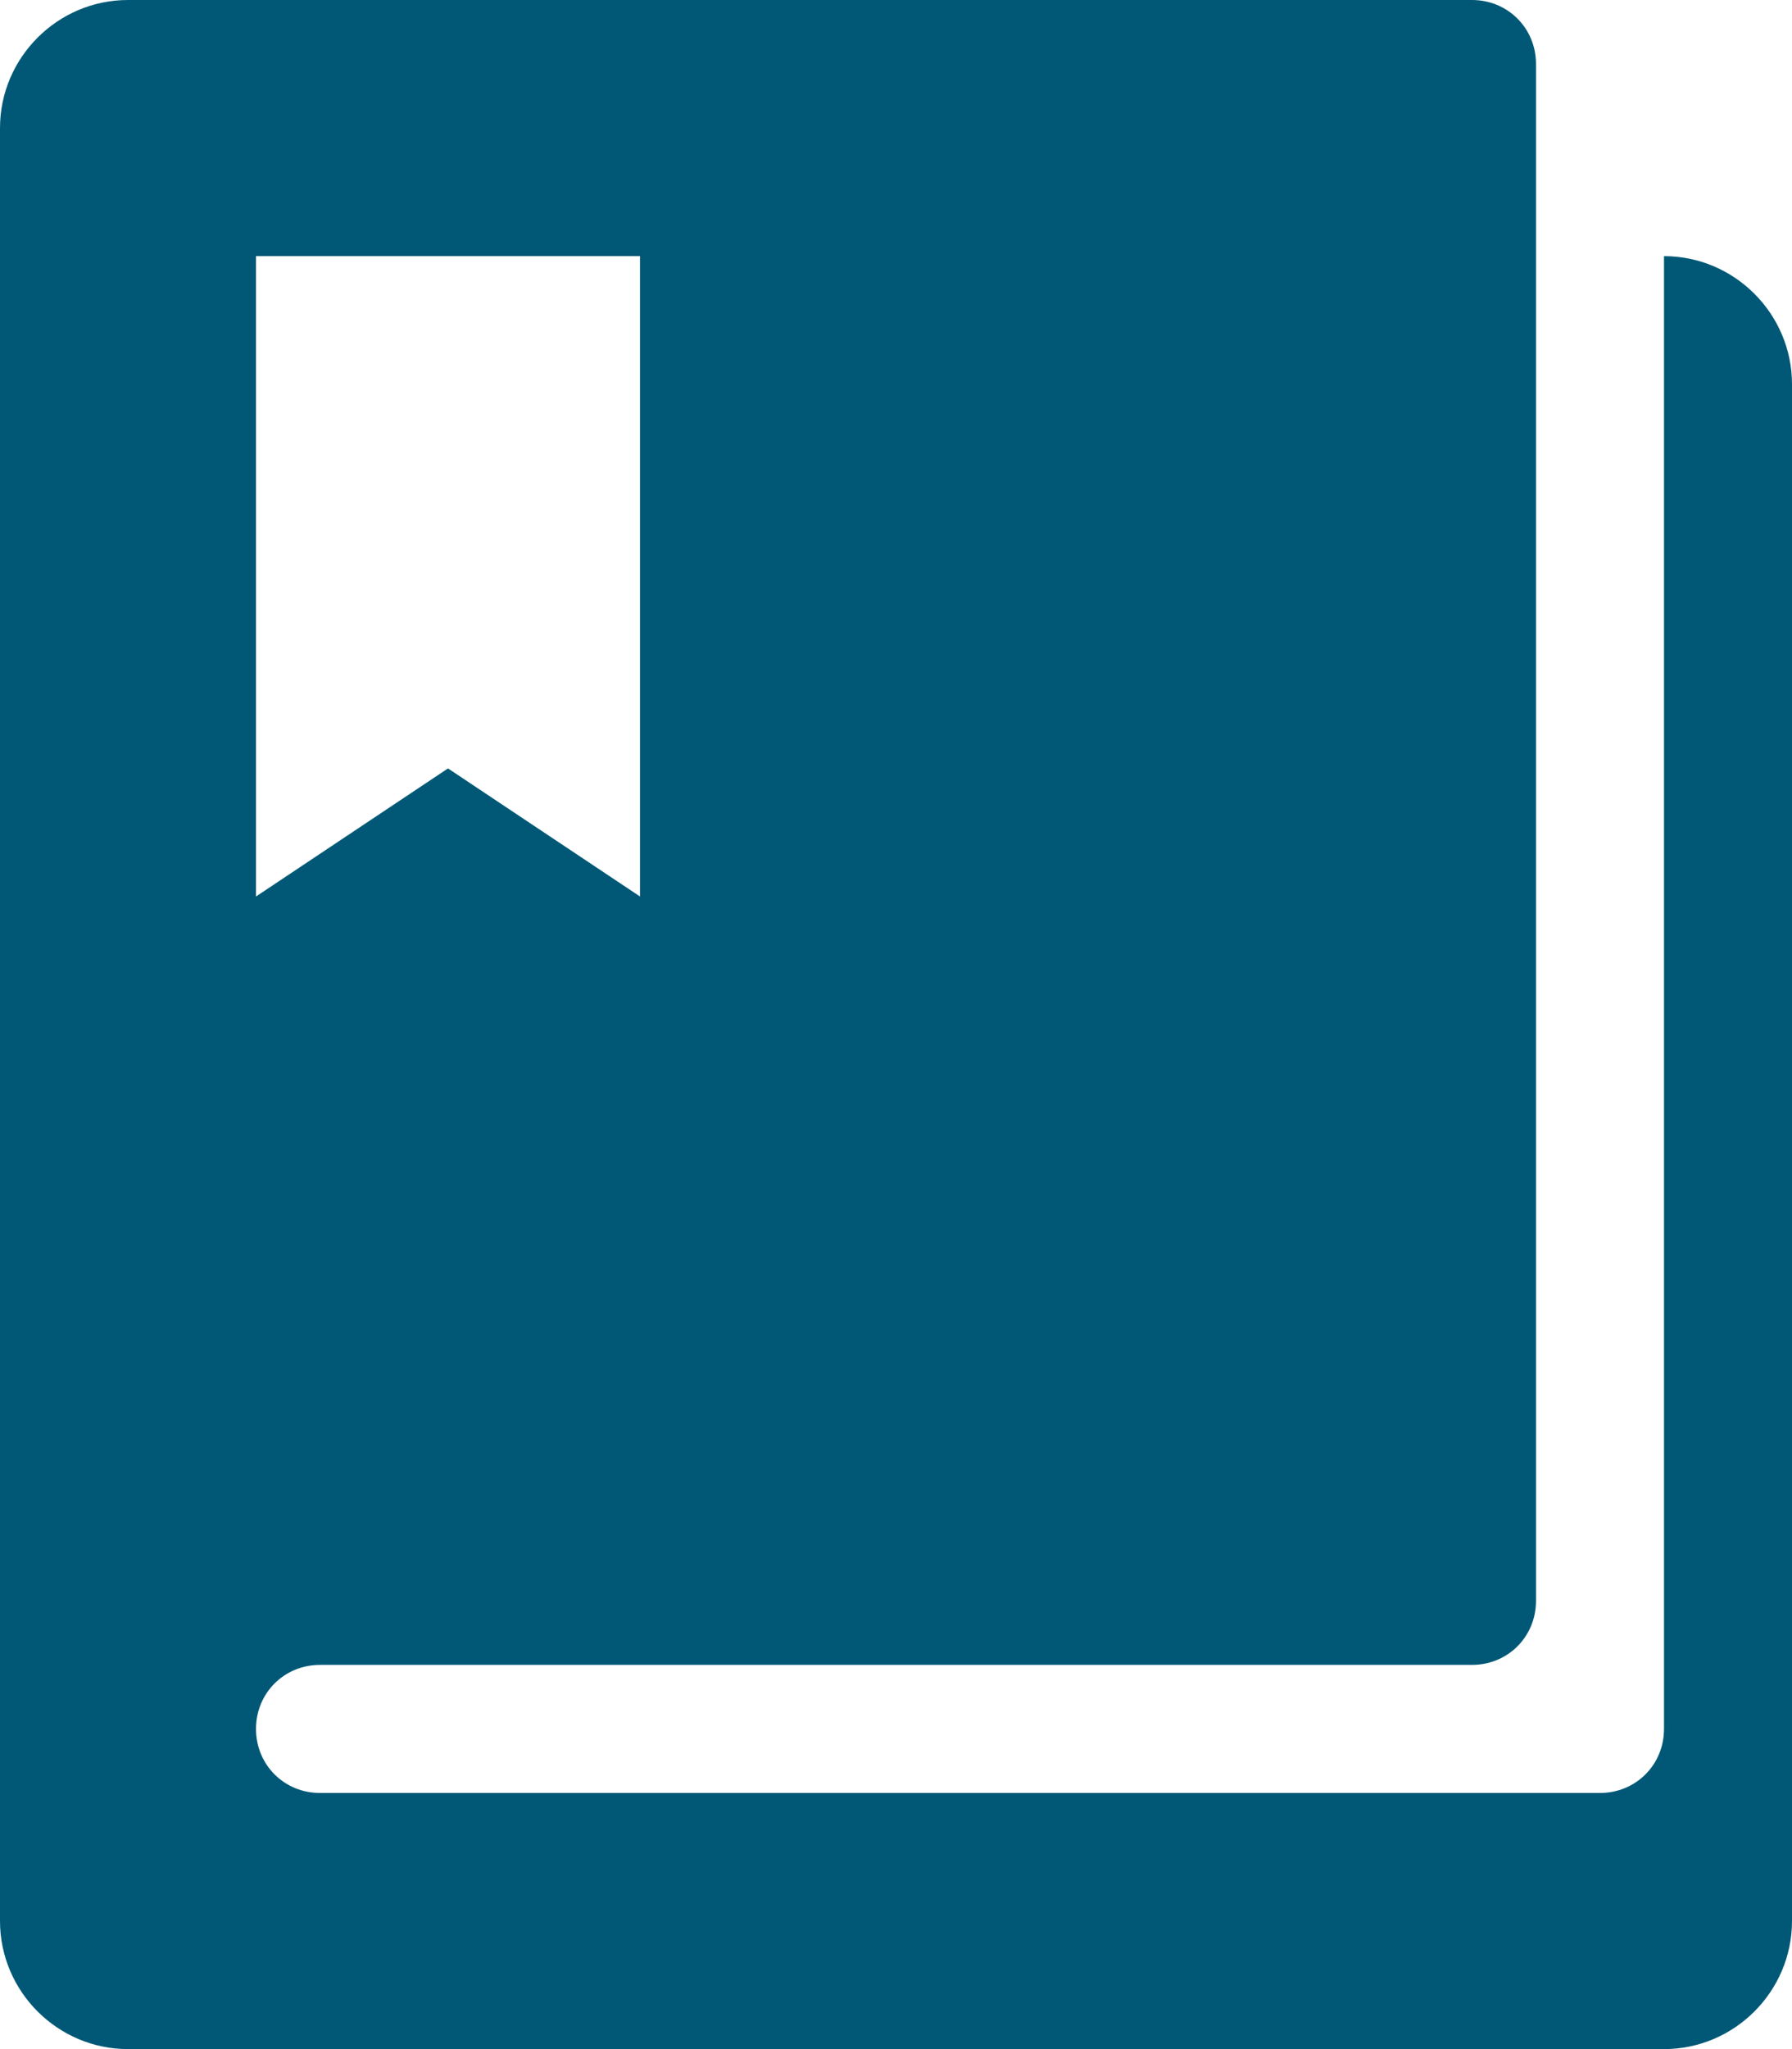 <?xml version="1.0" encoding="UTF-8"?>
<svg width="14px" height="16px" viewBox="0 0 14 16" version="1.1" xmlns="http://www.w3.org/2000/svg" xmlns:xlink="http://www.w3.org/1999/xlink">
    <!-- Generator: Sketch 42 (36781) - http://www.bohemiancoding.com/sketch -->
    <title>Browse Icon</title>
    <desc>Created with Sketch.</desc>
    <defs></defs>
    <g id="Book-Brawl-UI" stroke="none" stroke-width="1" fill="none" fill-rule="evenodd">
        <g id="2.-BB_Home_Desktop" transform="translate(-9, -222)" fill="#005876">
            <g id="Side-Nav" transform="translate(0, -16)">
                <g id="Browse" transform="translate(0, 228)">
                    <g id="Browse-Icon" transform="translate(8, 10)">
                        <path d="M3,2 L6,2 L6,7 L4.5,6 L3,7 L3,2 Z M14,2 L14,13.5 C14,13.78 13.78,14 13.5,14 L3.5,14 C3.22,14 3,13.78 3,13.5 C3,13.22 3.22,13 3.5,13 L12.5,13 C12.78,13 13,12.78 13,12.5 L13,0.5 C13,0.22 12.78,0 12.5,0 L2,0 C1.45,0 1,0.45 1,1 L1,15 C1,15.55 1.45,16 2,16 L14,16 C14.55,16 15,15.55 15,15 L15,3 C15,2.45 14.55,2 14,2 L14,2 Z" id="Page-1"></path>
                    </g>
                </g>
            </g>
        </g>
    </g>
</svg>